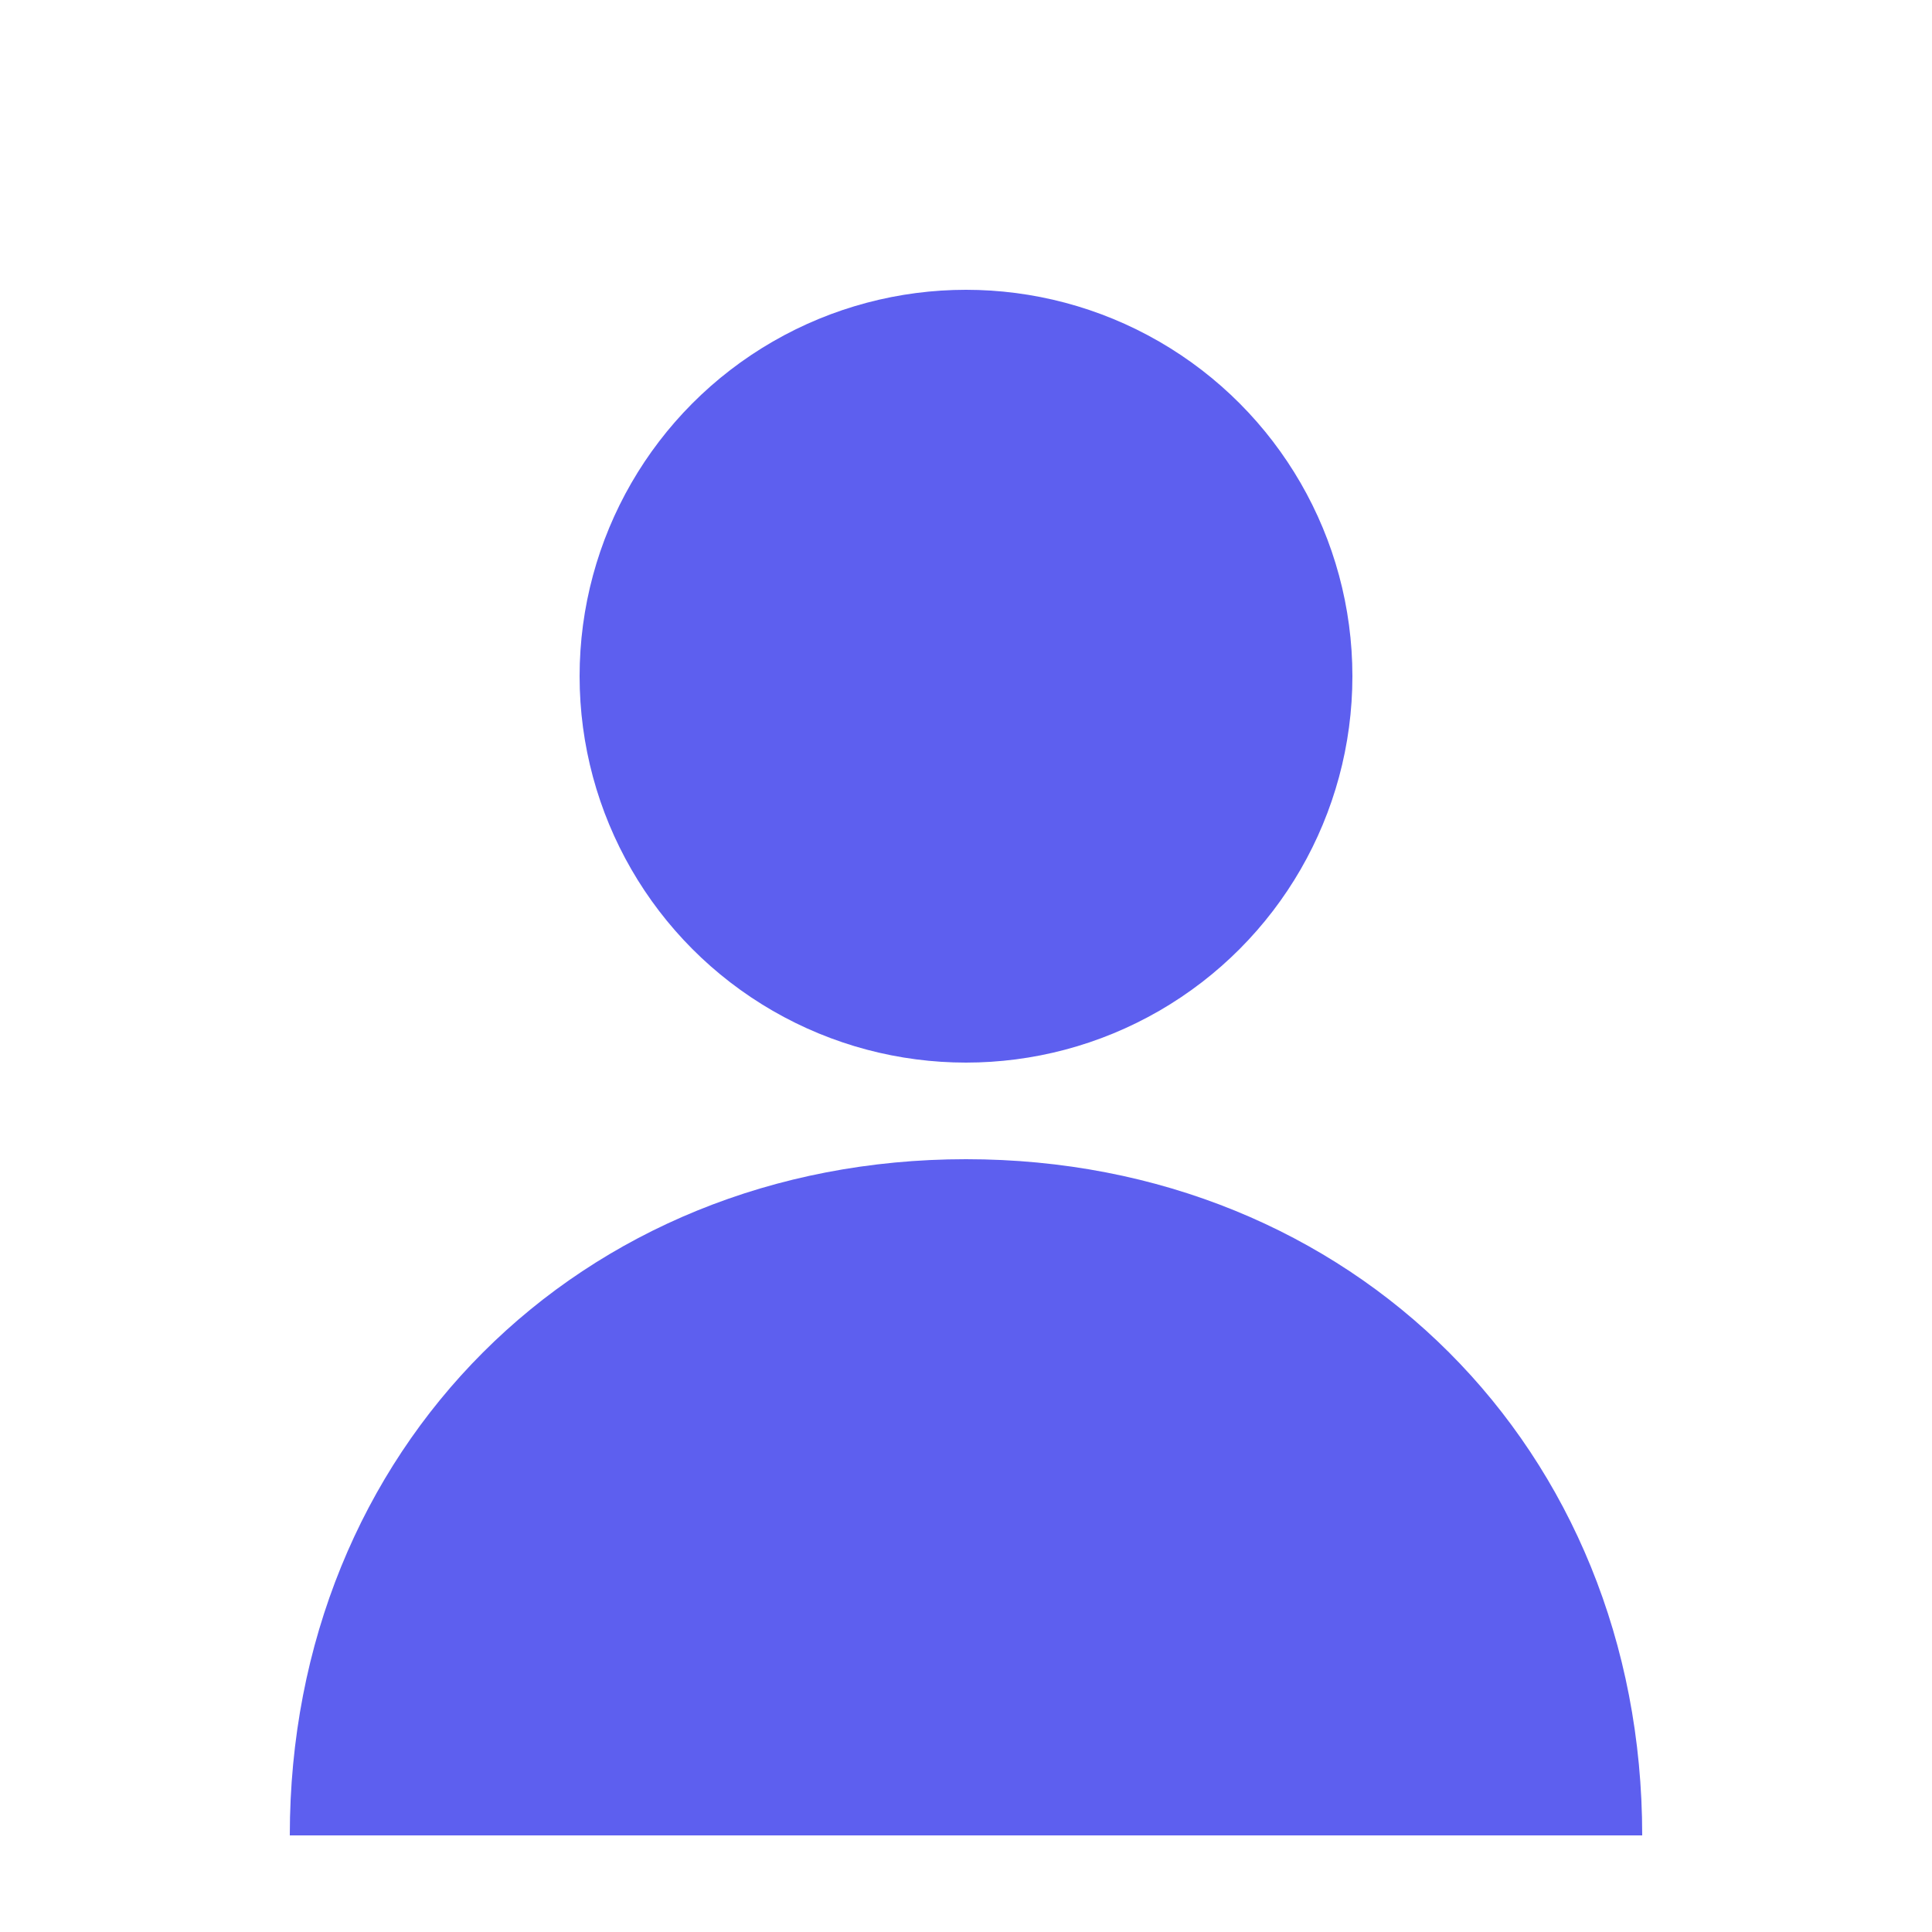 <svg xmlns="http://www.w3.org/2000/svg" width="200" height="200" viewBox="0 0 200 200">
  <circle cx="100" cy="70" r="40" fill="#5D5FEF" />
  <path d="M100,120 C60,120 30,150 30,190 L170,190 C170,150 140,120 100,120 Z" fill="#5D5FEF" />
</svg> 